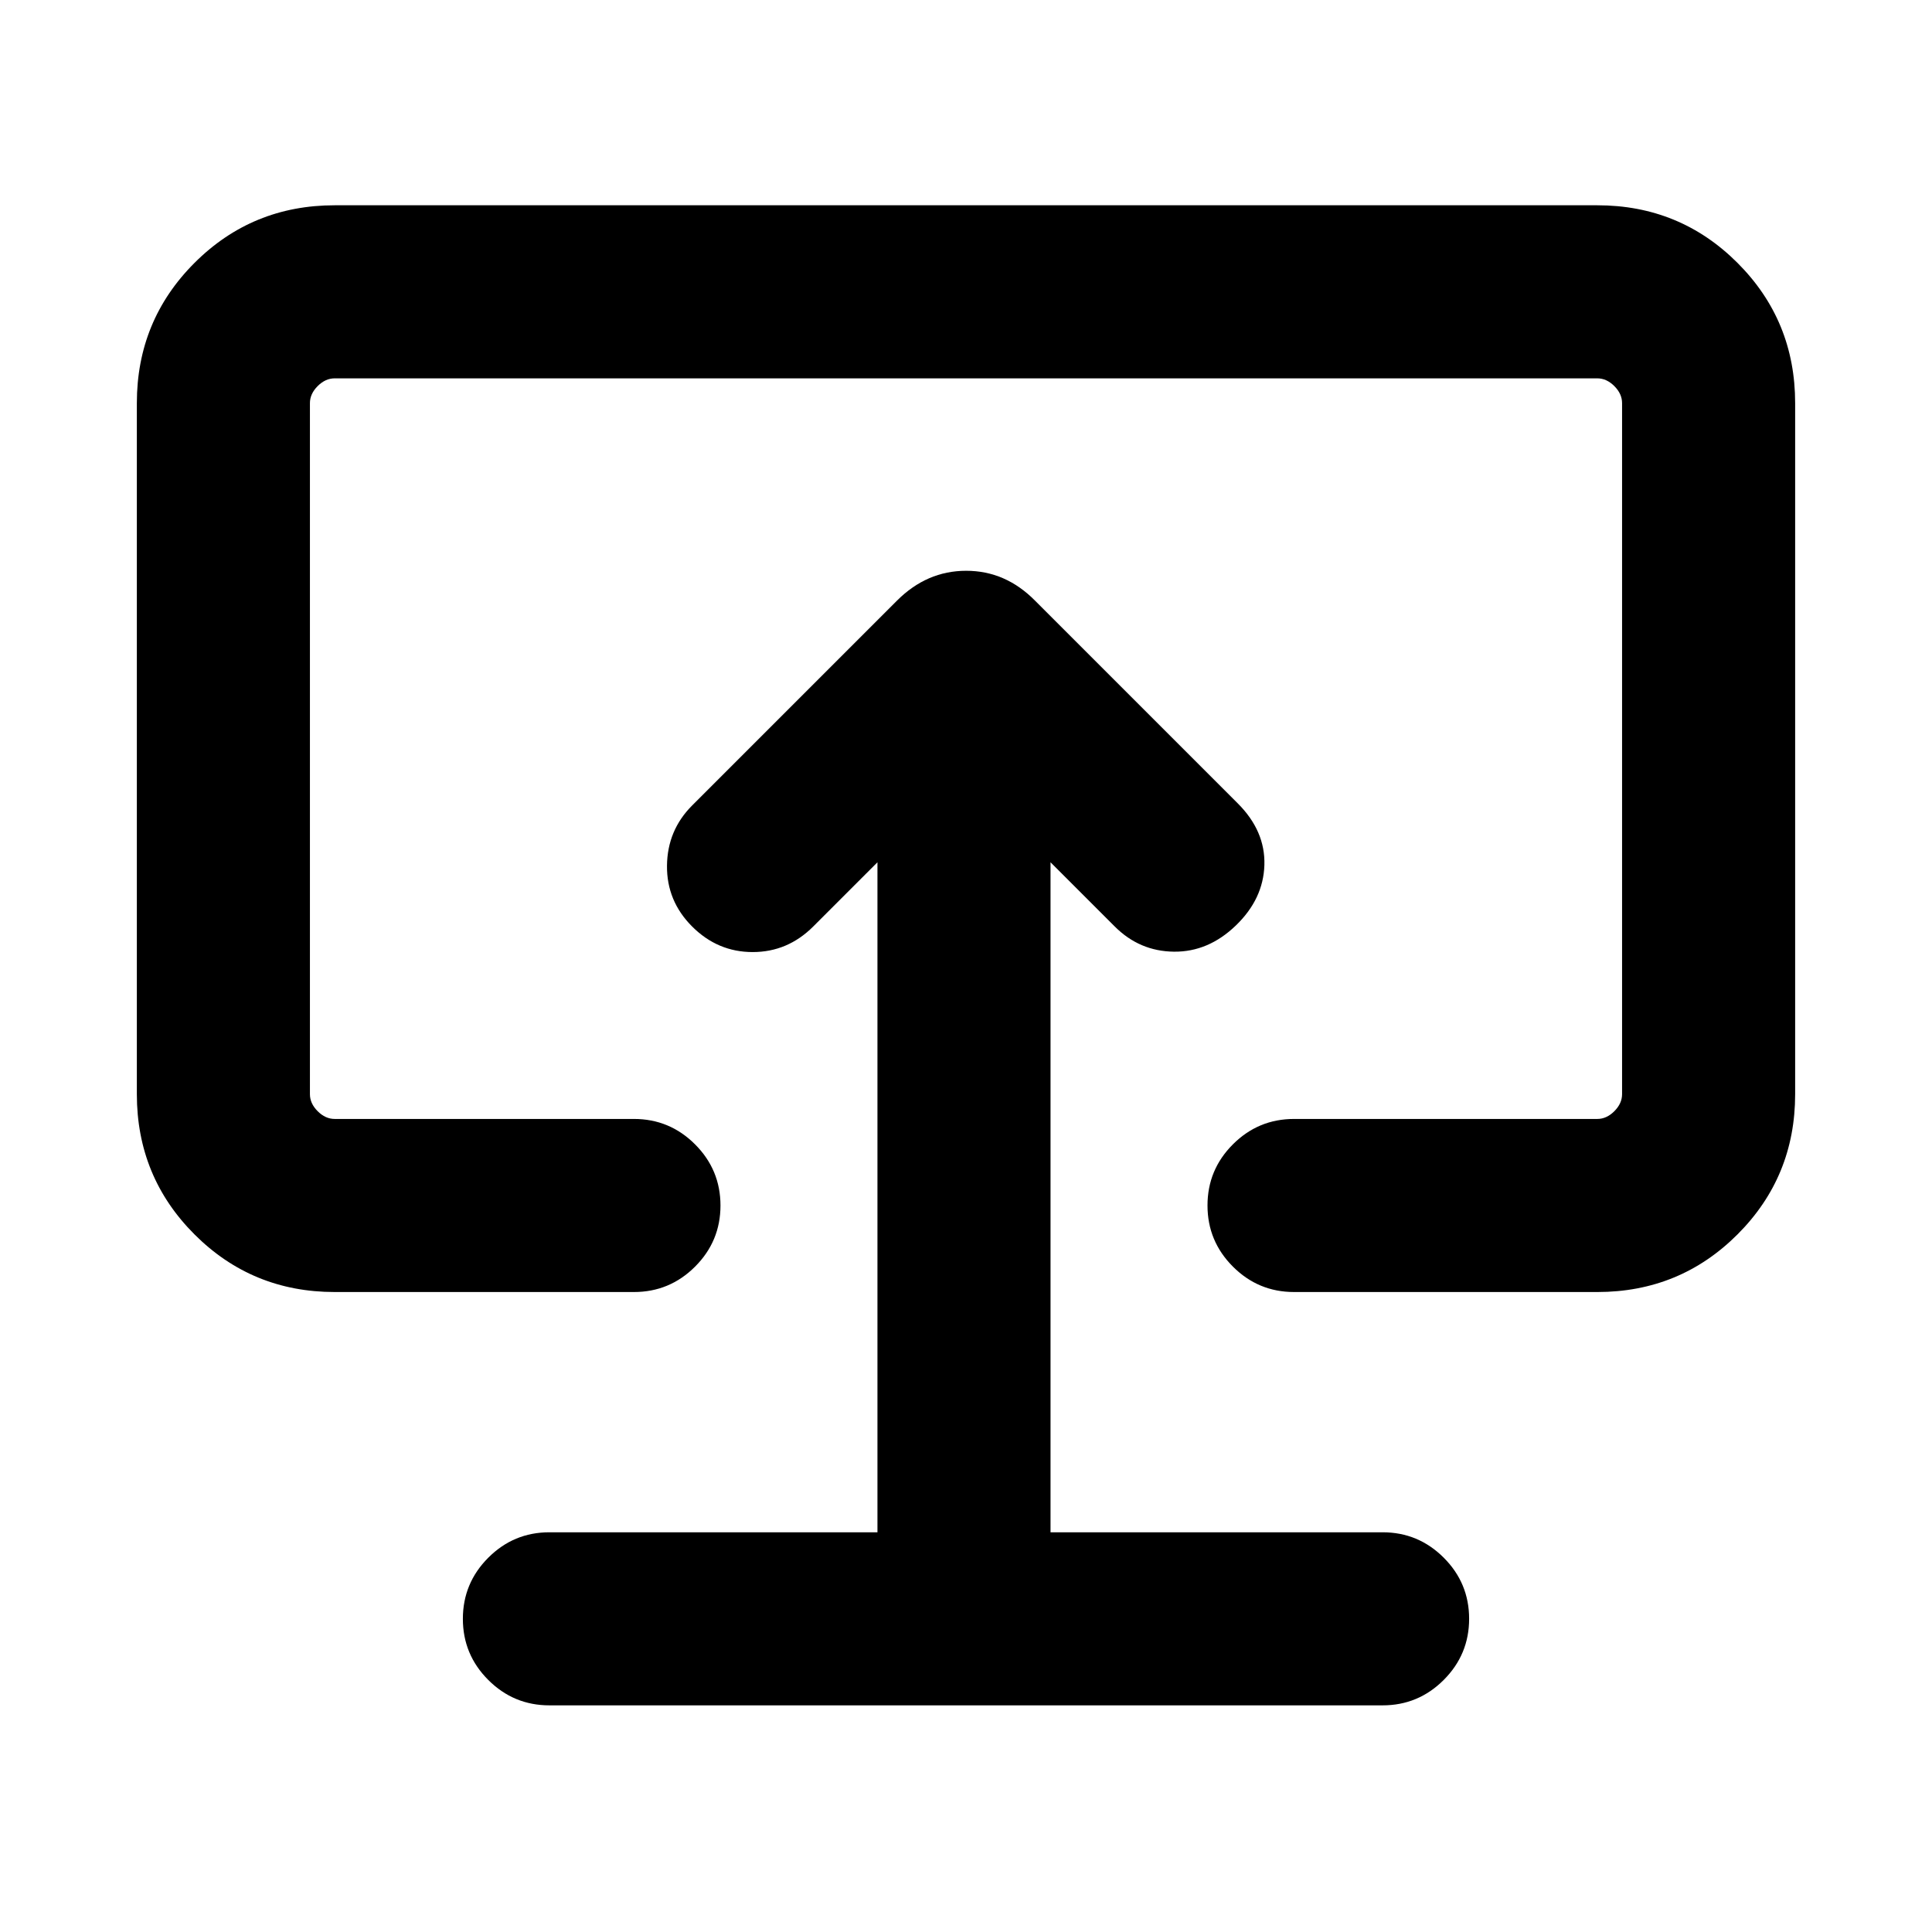 <svg xmlns="http://www.w3.org/2000/svg" height="24" viewBox="0 -960 960 960" width="24"><path d="M436.001-198.616h-163q-17.75 0-30.375 12.629t-12.625 30.384q0 17.755 12.625 30.371 12.625 12.615 30.375 12.615h413.998q17.75 0 30.375-12.629t12.625-30.384q0-17.755-12.625-30.371-12.625-12.615-30.375-12.615h-165v-332.925l31.925 31.925q12.307 12.307 29.384 12.499 17.076.193 30.768-12.999 13.693-13.193 14.193-30.077t-13.193-30.576L514.307-661.538q-14.664-14.846-34.216-14.846t-34.398 14.846L343.924-559.769q-12.308 12.307-12.5 29.884-.193 17.576 12.5 30.269 12.692 12.692 30.076 12.692t30.076-12.692l31.925-31.925v332.925ZM480-485.308ZM166.309-318.001q-41.033 0-69.67-28.638Q68-375.276 68-416.309v-343.382q0-41.033 28.638-69.67 28.637-28.638 69.67-28.638h627.382q41.033 0 69.67 28.638 28.638 28.637 28.638 69.67v343.382q0 41.033-28.638 69.67-28.637 28.638-69.67 28.638H642.999q-17.749 0-30.374-12.629T600-361.014q0-17.756 12.625-30.371Q625.25-404 642.999-404h150.692q4.616 0 8.463-3.846 3.846-3.847 3.846-8.463v-343.382q0-4.616-3.846-8.463-3.847-3.846-8.463-3.846H166.309q-4.616 0-8.463 3.846-3.846 3.847-3.846 8.463v343.382q0 4.616 3.846 8.463 3.847 3.846 8.463 3.846h148.692q17.749 0 30.374 12.629Q358-378.743 358-360.987q0 17.755-12.625 30.37-12.625 12.616-30.374 12.616H166.309Z"/></svg>
